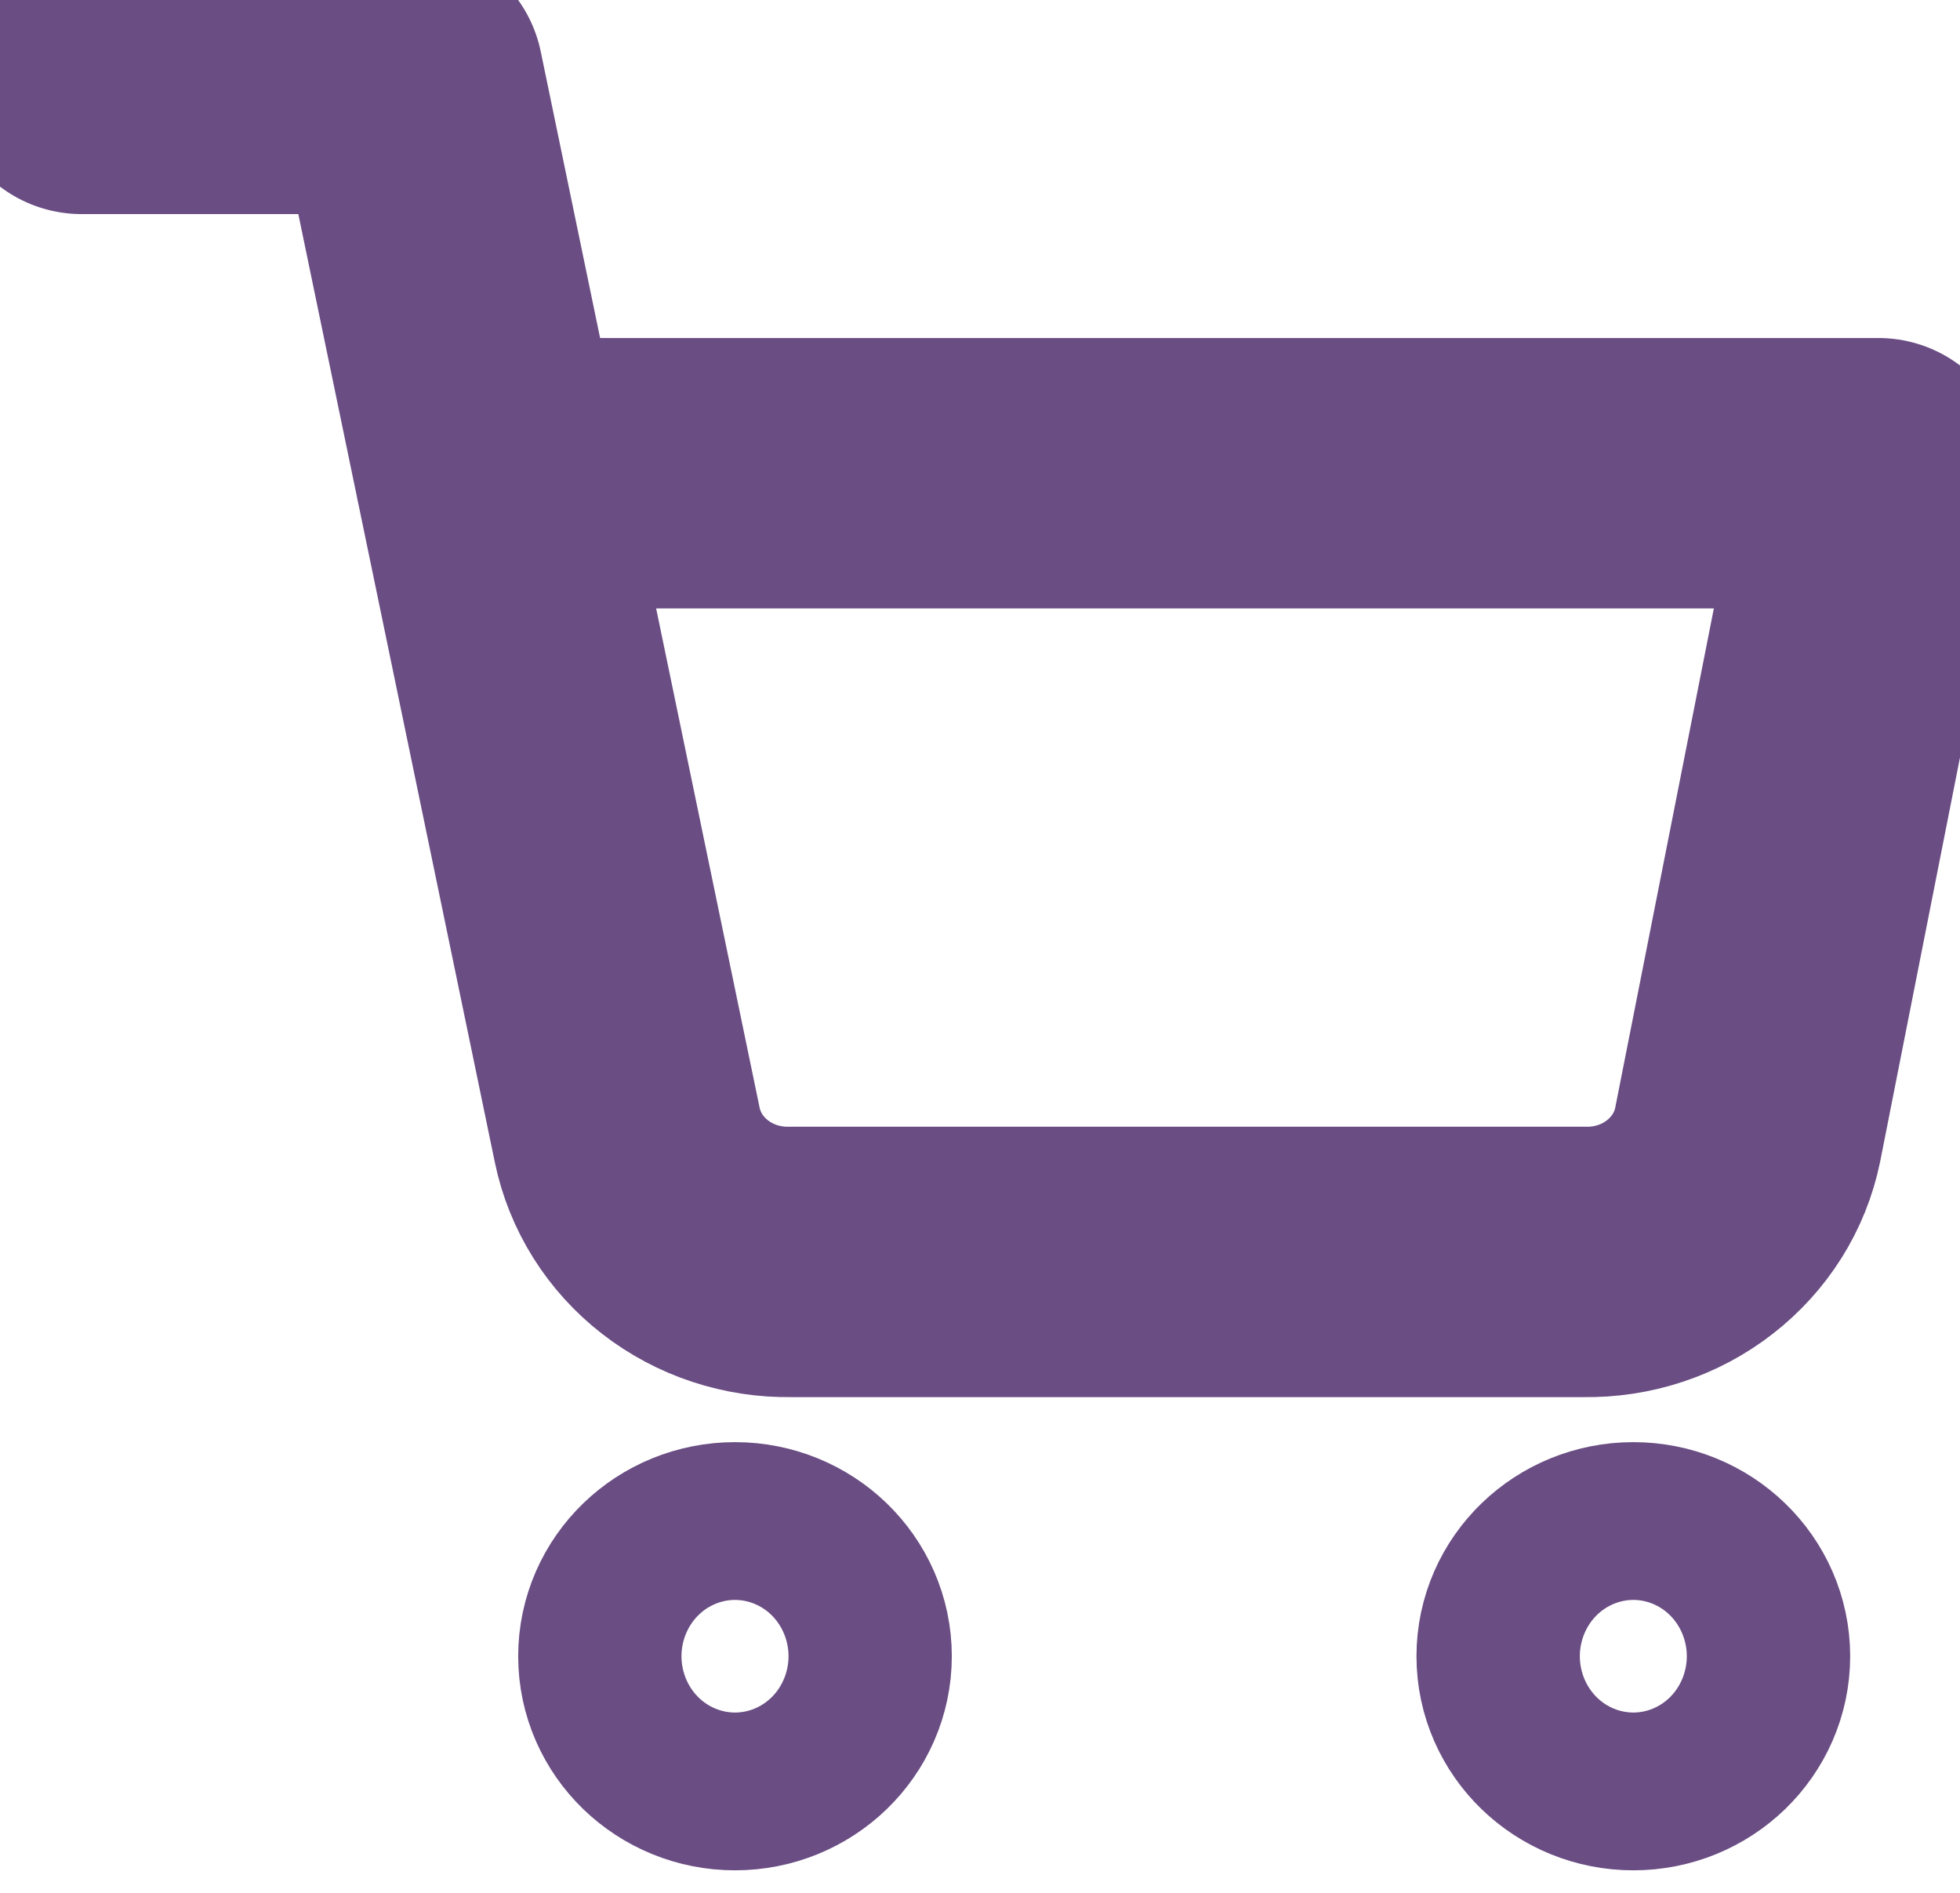 <svg width="29" height="28" viewBox="0 0 29 28" fill="none" xmlns="http://www.w3.org/2000/svg">
<g id="carrinho" clip-path="url(#clip0_4_2773)">
<path id="Icon" d="M1.208 1.167H6.042L9.28 16.788C9.391 17.326 9.693 17.808 10.135 18.151C10.577 18.495 11.13 18.677 11.697 18.667H23.442C24.009 18.677 24.562 18.495 25.003 18.151C25.445 17.808 25.748 17.326 25.858 16.788L27.792 7H7.25M12.083 24.5C12.083 25.144 11.542 25.667 10.875 25.667C10.208 25.667 9.667 25.144 9.667 24.5C9.667 23.856 10.208 23.333 10.875 23.333C11.542 23.333 12.083 23.856 12.083 24.5ZM25.375 24.5C25.375 25.144 24.834 25.667 24.167 25.667C23.499 25.667 22.958 25.144 22.958 24.5C22.958 23.856 23.499 23.333 24.167 23.333C24.834 23.333 25.375 23.856 25.375 24.5Z" stroke="#6A4D83" stroke-width="4" stroke-linecap="round" stroke-linejoin="round"/>
</g>
<defs>
<clipPath id="clip0_4_2773">
<rect width="29" height="28" fill="white"/>
</clipPath>
</defs>
</svg>
